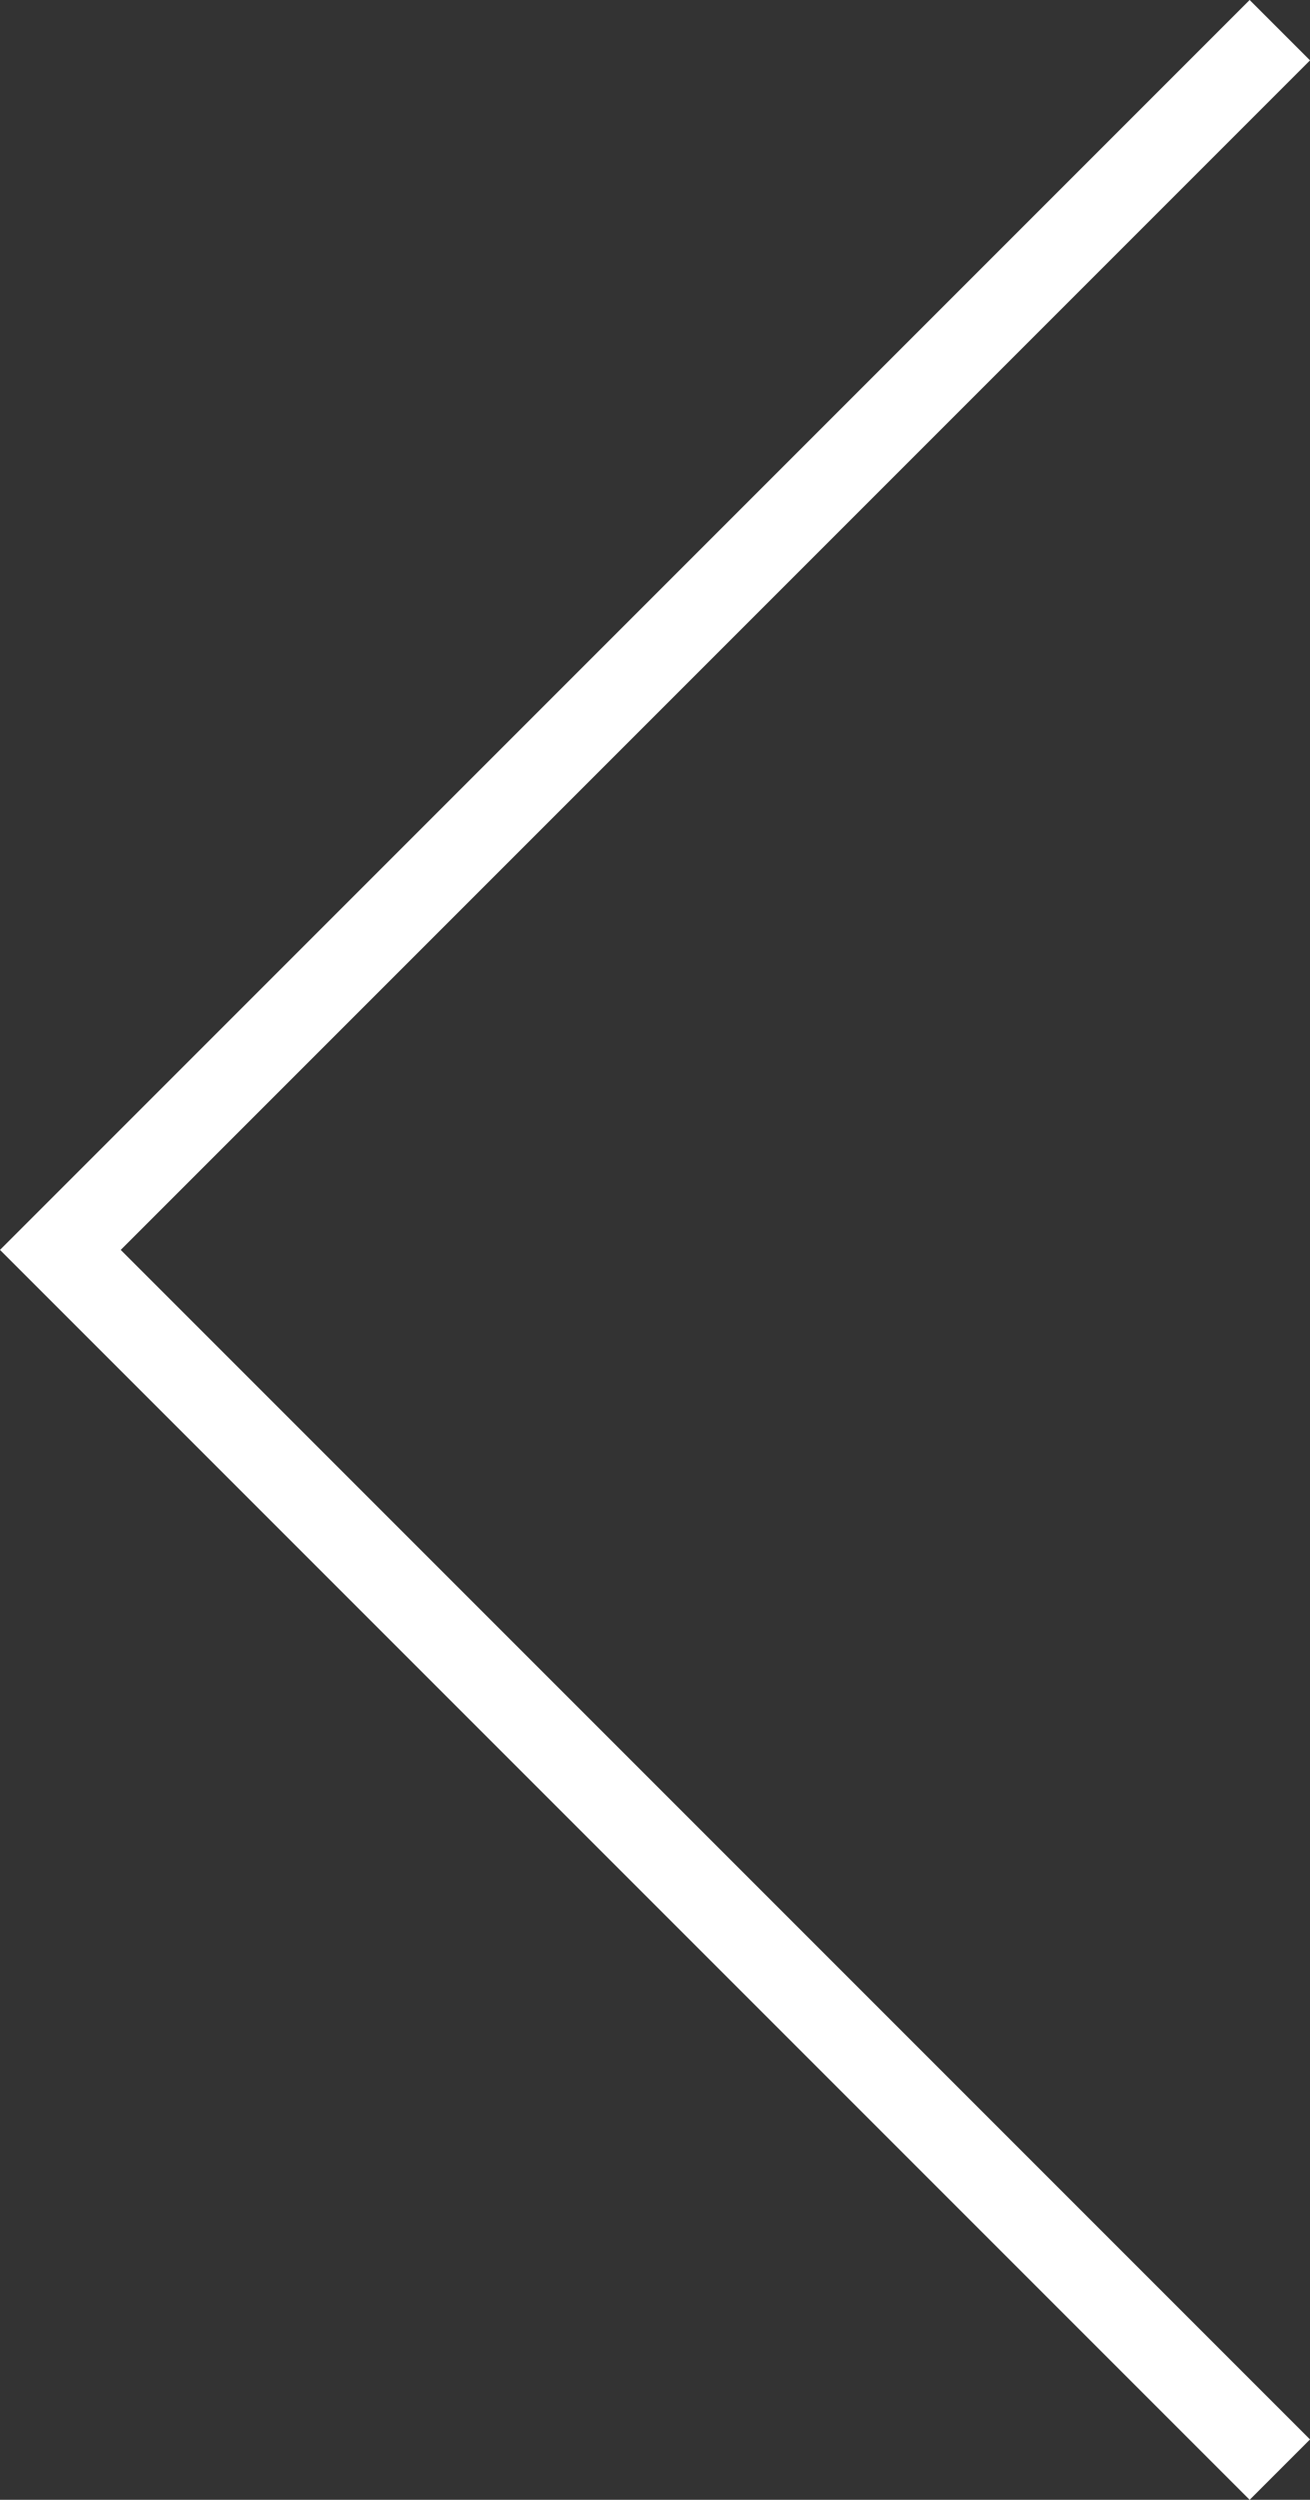 <?xml version="1.0" encoding="UTF-8"?>
<svg id="Layer_1" data-name="Layer 1" xmlns="http://www.w3.org/2000/svg" viewBox="0 0 520.65 993.32">
  <rect x="0" y="0" width="520.65" height="993.32" fill="#333333" stroke="none"/>
  <defs>
    <style>
      .cls-1 {
        fill: none;
        stroke: #fff;
        stroke-miterlimit: 10;
        stroke-width: 33.93px;
      }
    </style>
  </defs>
  <polyline class="cls-1" points="508.66 981.33 23.99 496.66 508.66 11.99"/>
</svg>